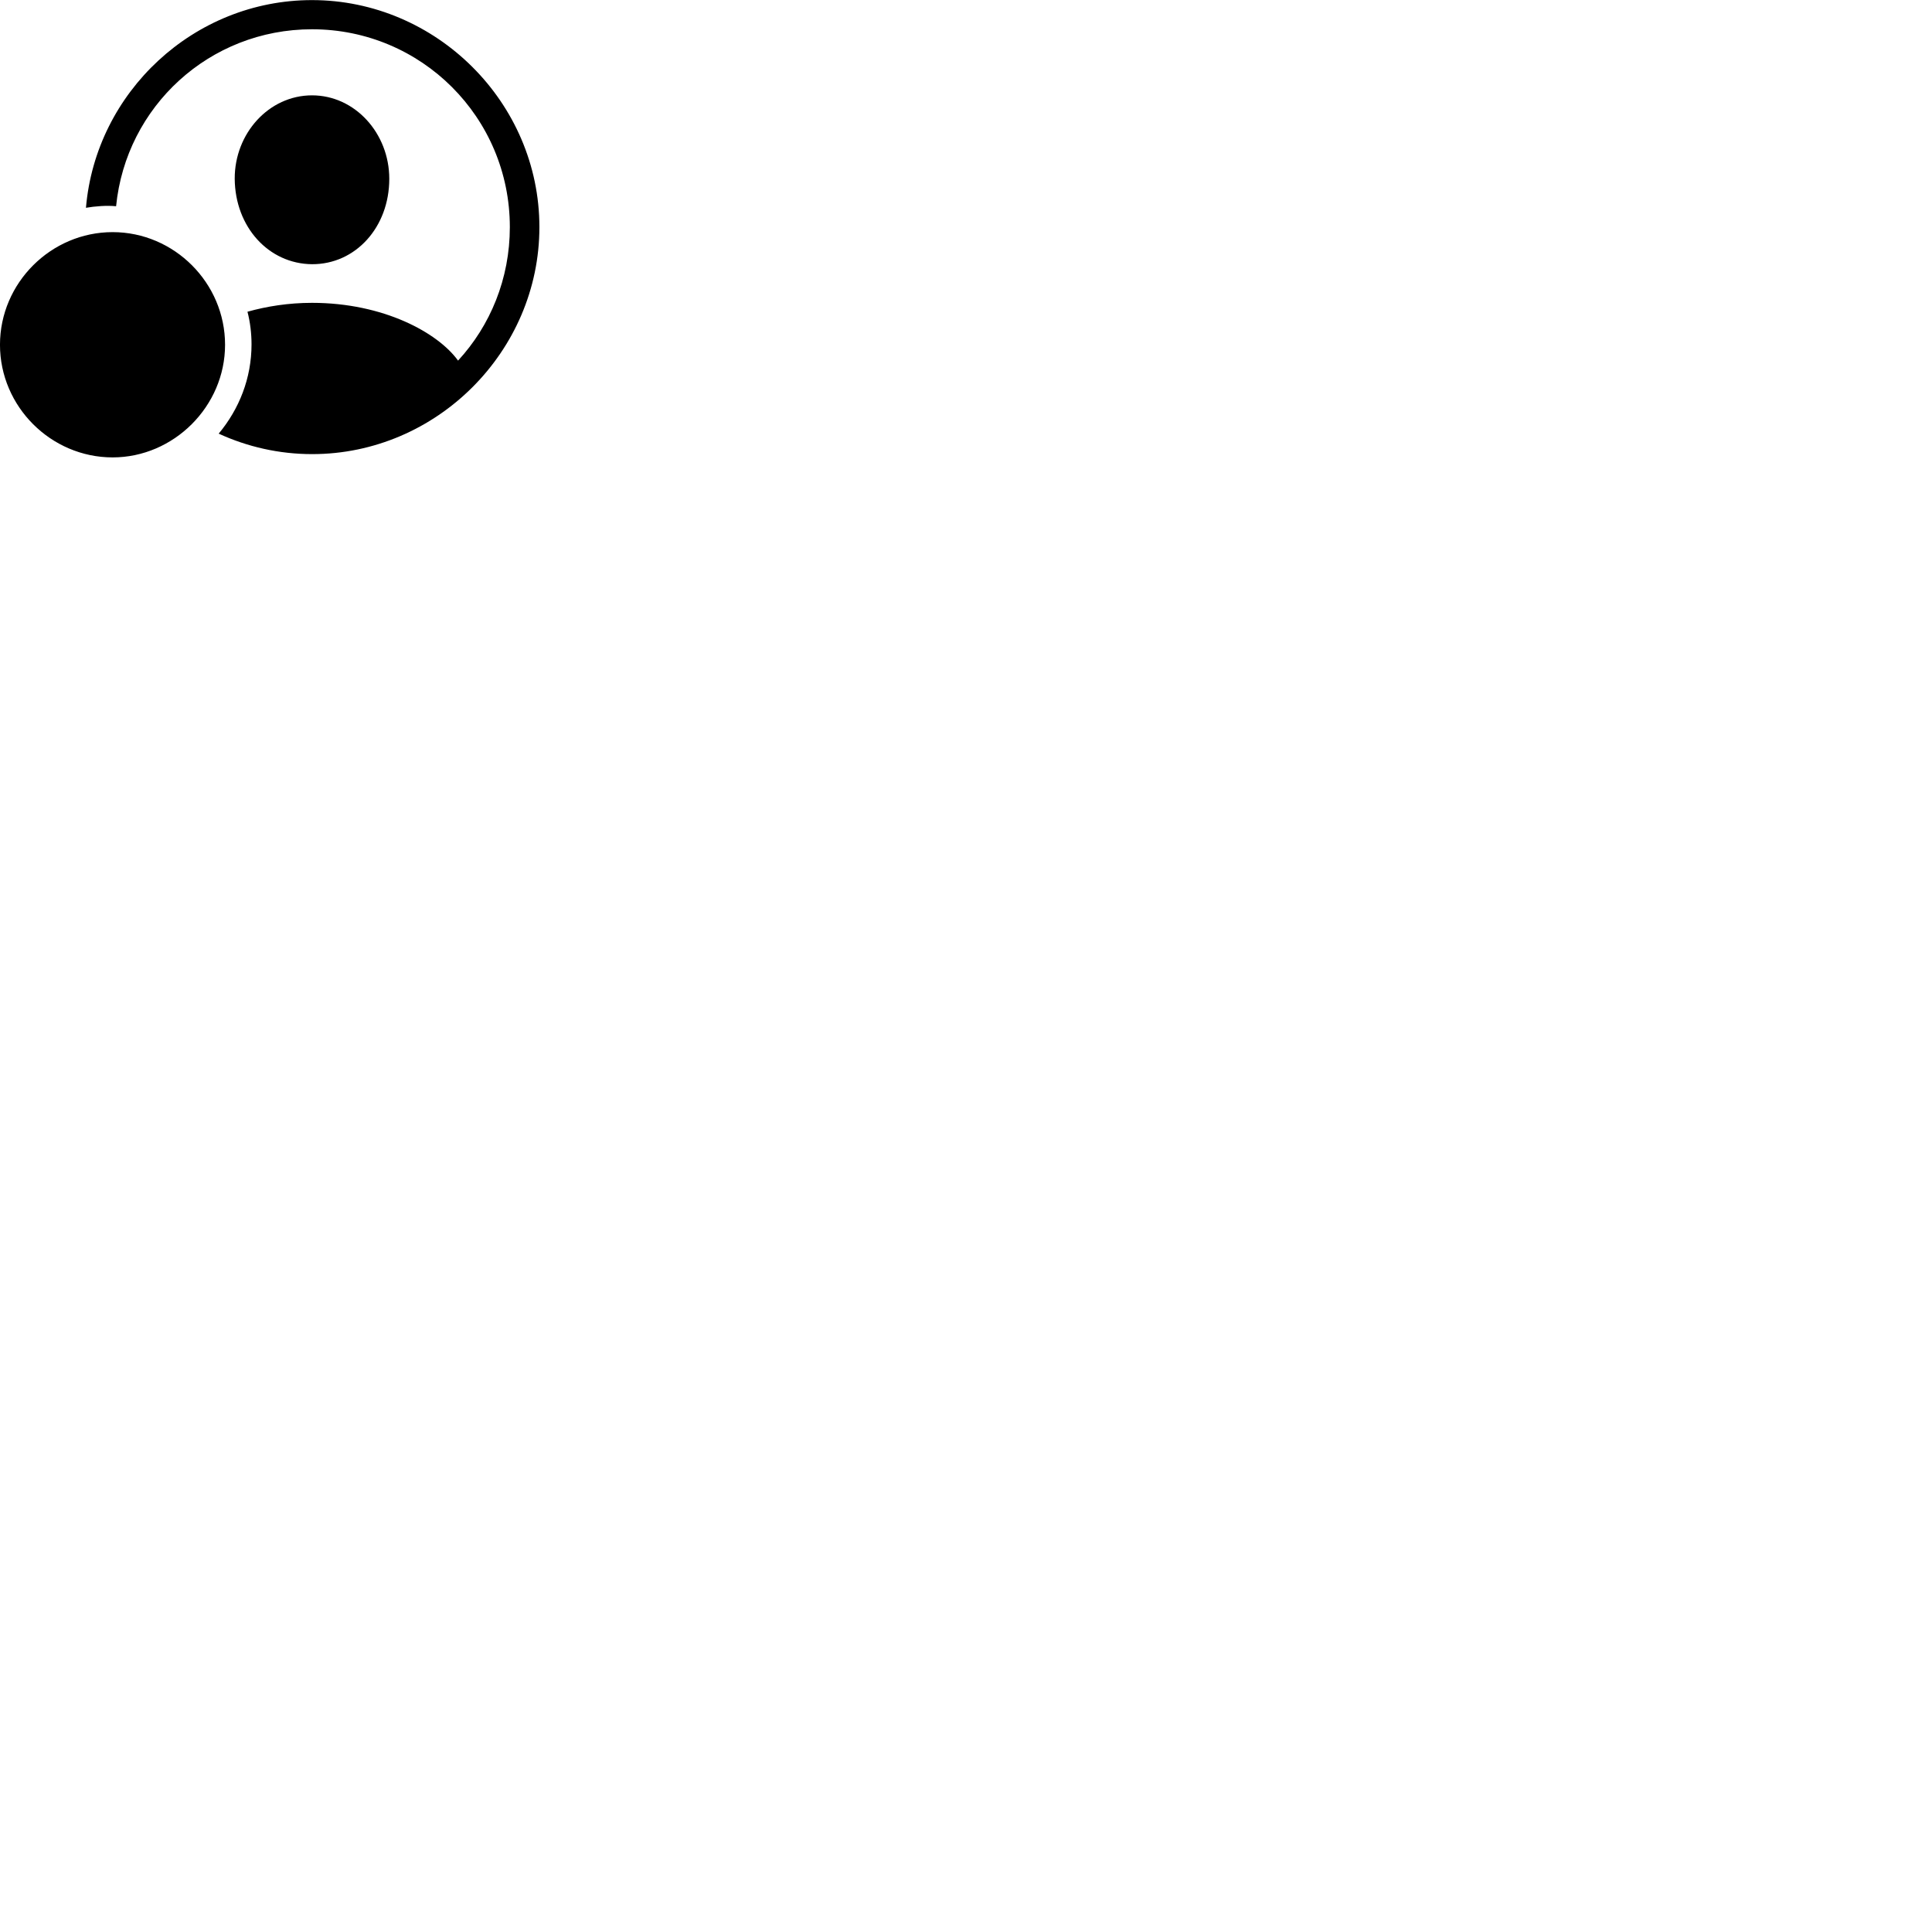
        <svg xmlns="http://www.w3.org/2000/svg" viewBox="0 0 100 100">
            <path d="M16.159 23.505C22.599 23.505 27.919 18.185 27.919 11.755C27.919 5.305 22.579 0.005 16.149 0.005C10.039 0.005 4.959 4.765 4.449 10.755C4.909 10.675 5.529 10.625 6.009 10.675C6.519 5.515 10.839 1.515 16.149 1.515C21.819 1.515 26.389 6.085 26.389 11.755C26.389 14.425 25.379 16.855 23.709 18.665C22.669 17.225 19.859 15.675 16.149 15.675C14.929 15.675 13.809 15.855 12.809 16.135C12.949 16.675 13.019 17.255 13.019 17.825C13.019 19.575 12.379 21.175 11.319 22.445C12.799 23.125 14.439 23.505 16.159 23.505ZM16.149 13.675C18.399 13.685 20.149 11.765 20.149 9.255C20.149 6.905 18.379 4.935 16.149 4.935C13.919 4.935 12.139 6.905 12.149 9.255C12.169 11.755 13.909 13.655 16.149 13.675ZM5.829 23.675C8.989 23.675 11.649 21.035 11.649 17.845C11.649 14.645 9.019 12.015 5.829 12.015C2.639 12.015 -0.001 14.645 -0.001 17.845C-0.001 21.045 2.639 23.675 5.829 23.675Z" />
        </svg>
    